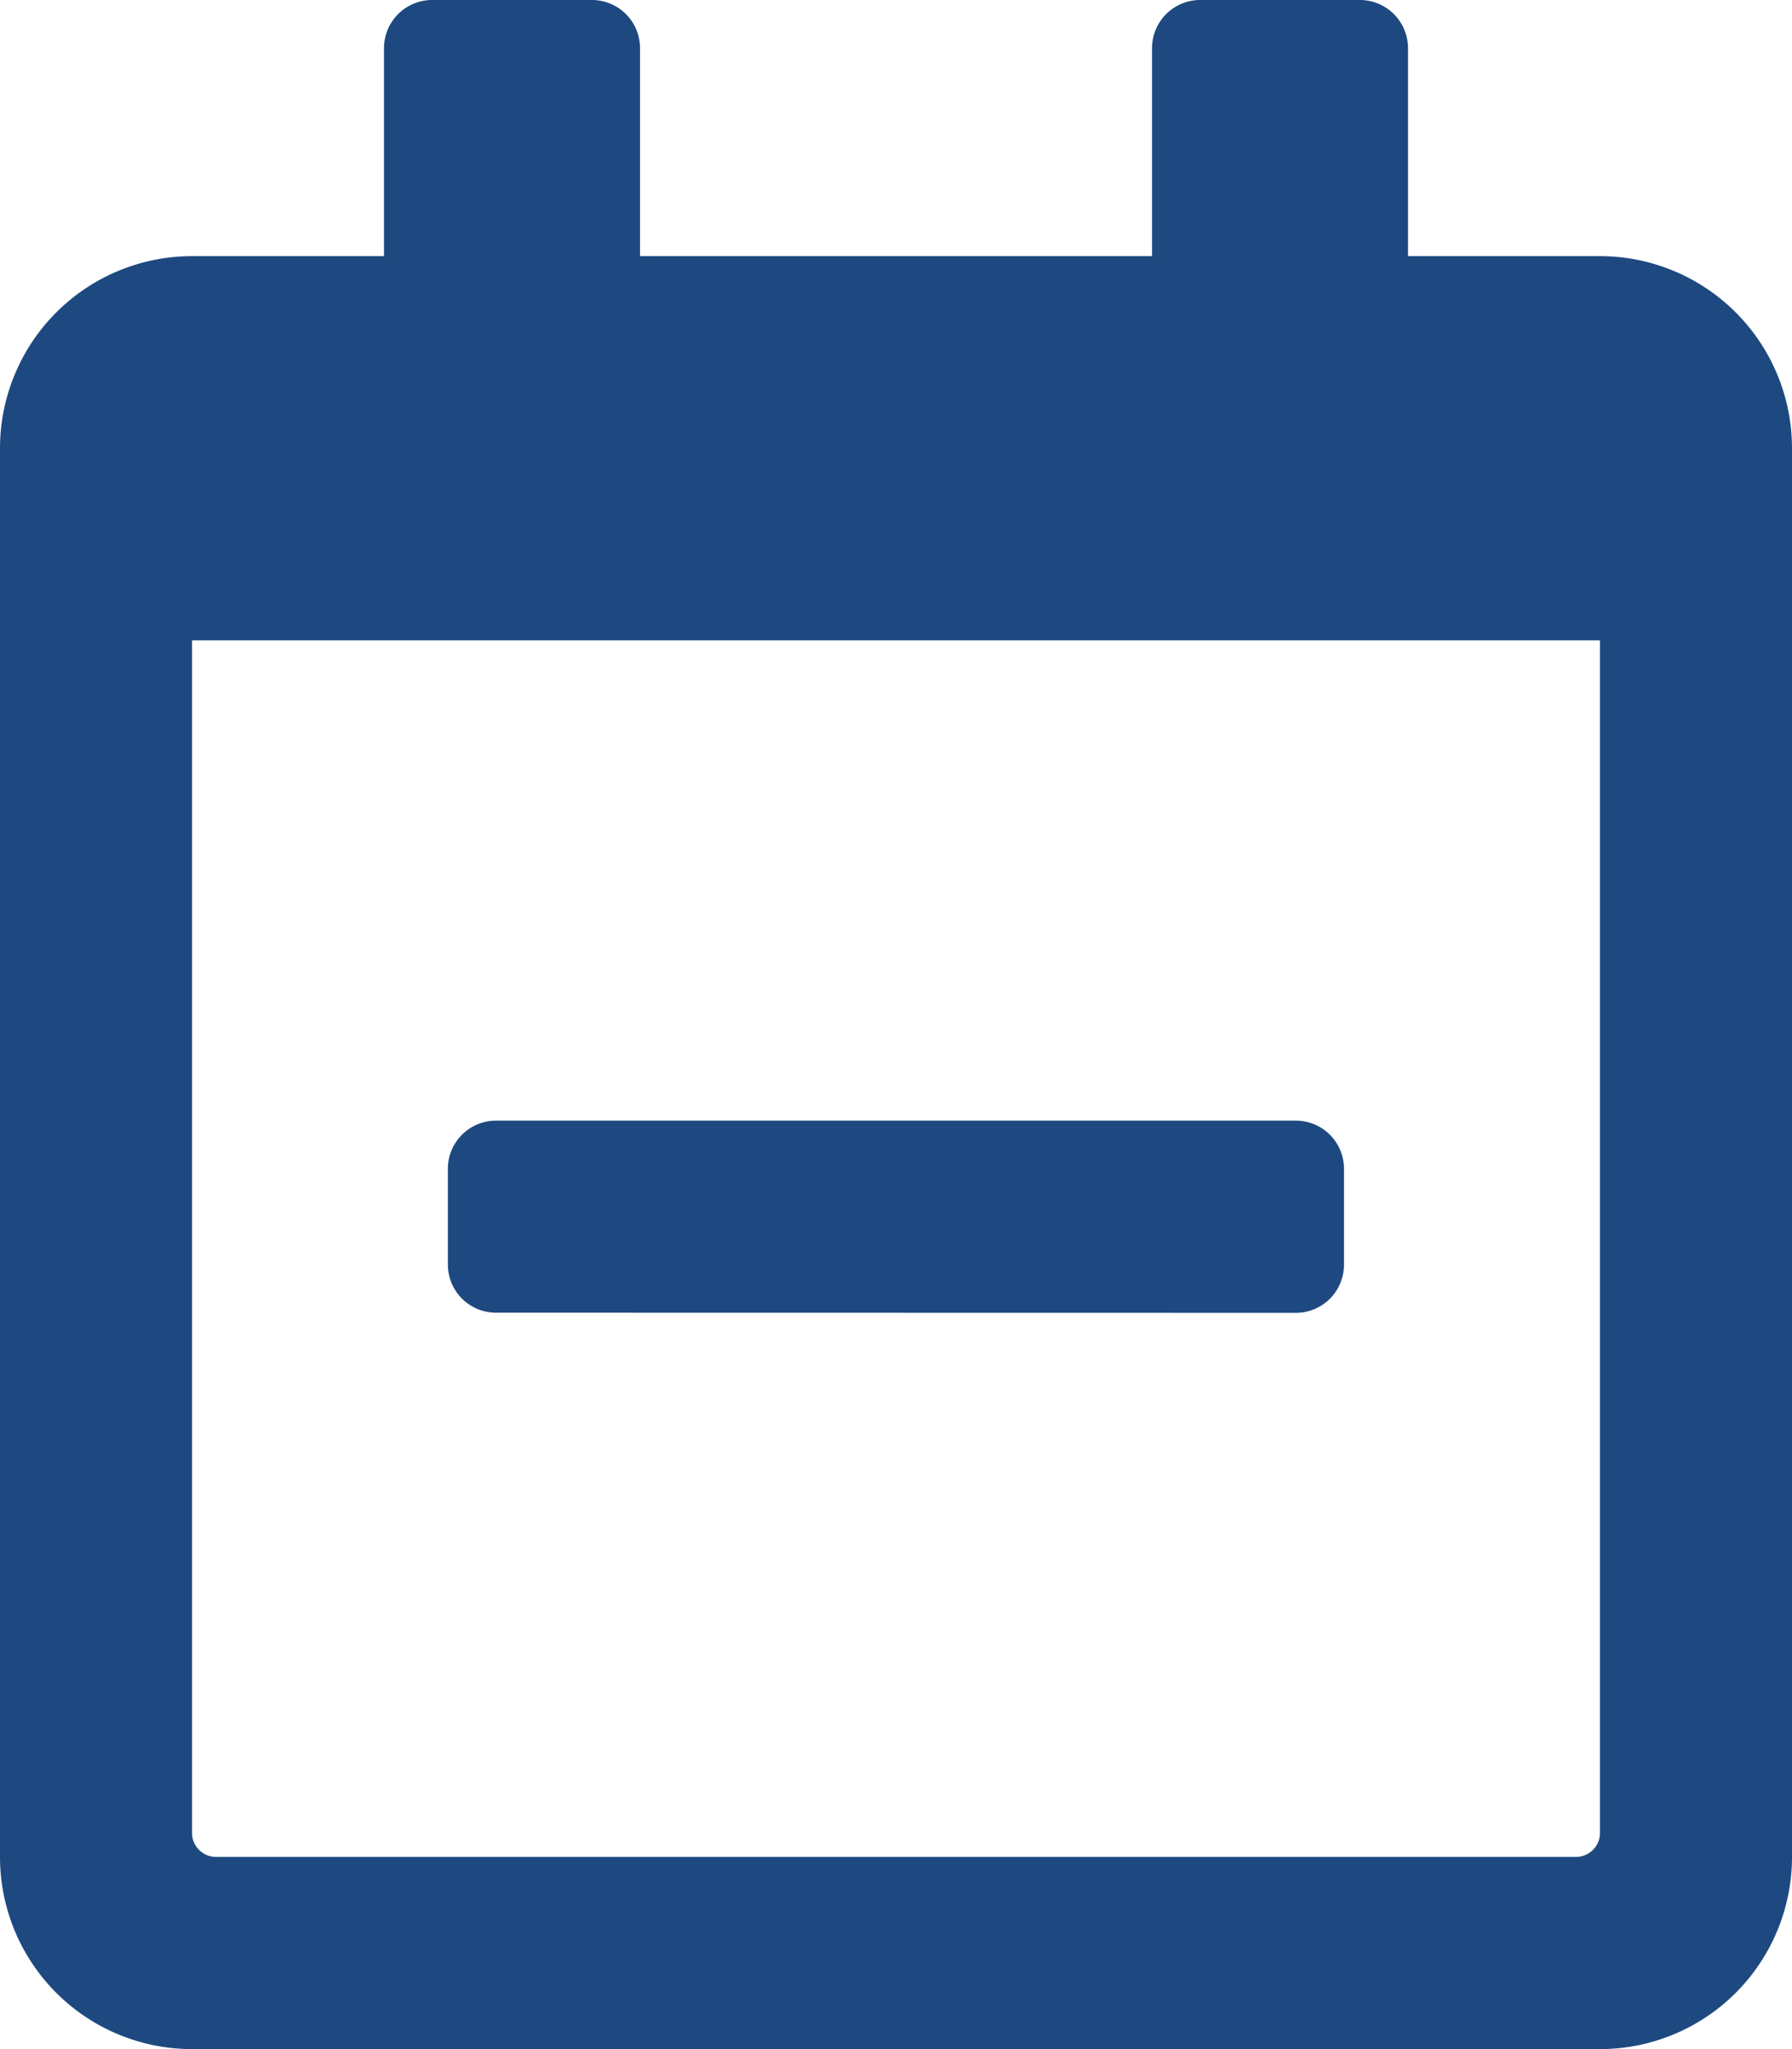 <svg xmlns="http://www.w3.org/2000/svg" width="24.807" height="28.351" viewBox="0 0 24.807 28.351">
  <path id="orders_ative" d="M6.866,18.162A.666.666,0,0,1,6.2,17.5V16.169a.666.666,0,0,1,.664-.664H17.941a.666.666,0,0,1,.664.664V17.5a.666.666,0,0,1-.664.664ZM24.807,6.2V25.693a2.659,2.659,0,0,1-2.658,2.658H2.658A2.659,2.659,0,0,1,0,25.693V6.2A2.659,2.659,0,0,1,2.658,3.544H5.316V.664A.666.666,0,0,1,5.98,0H8.2a.666.666,0,0,1,.66.664v2.88h7.088V.664A.666.666,0,0,1,16.612,0h2.215a.666.666,0,0,1,.664.664v2.88h2.658A2.659,2.659,0,0,1,24.807,6.2ZM22.149,25.36V8.86H2.658v16.5a.333.333,0,0,0,.332.332H21.817A.333.333,0,0,0,22.149,25.36Z" fill="#1d4980"/>
</svg>
